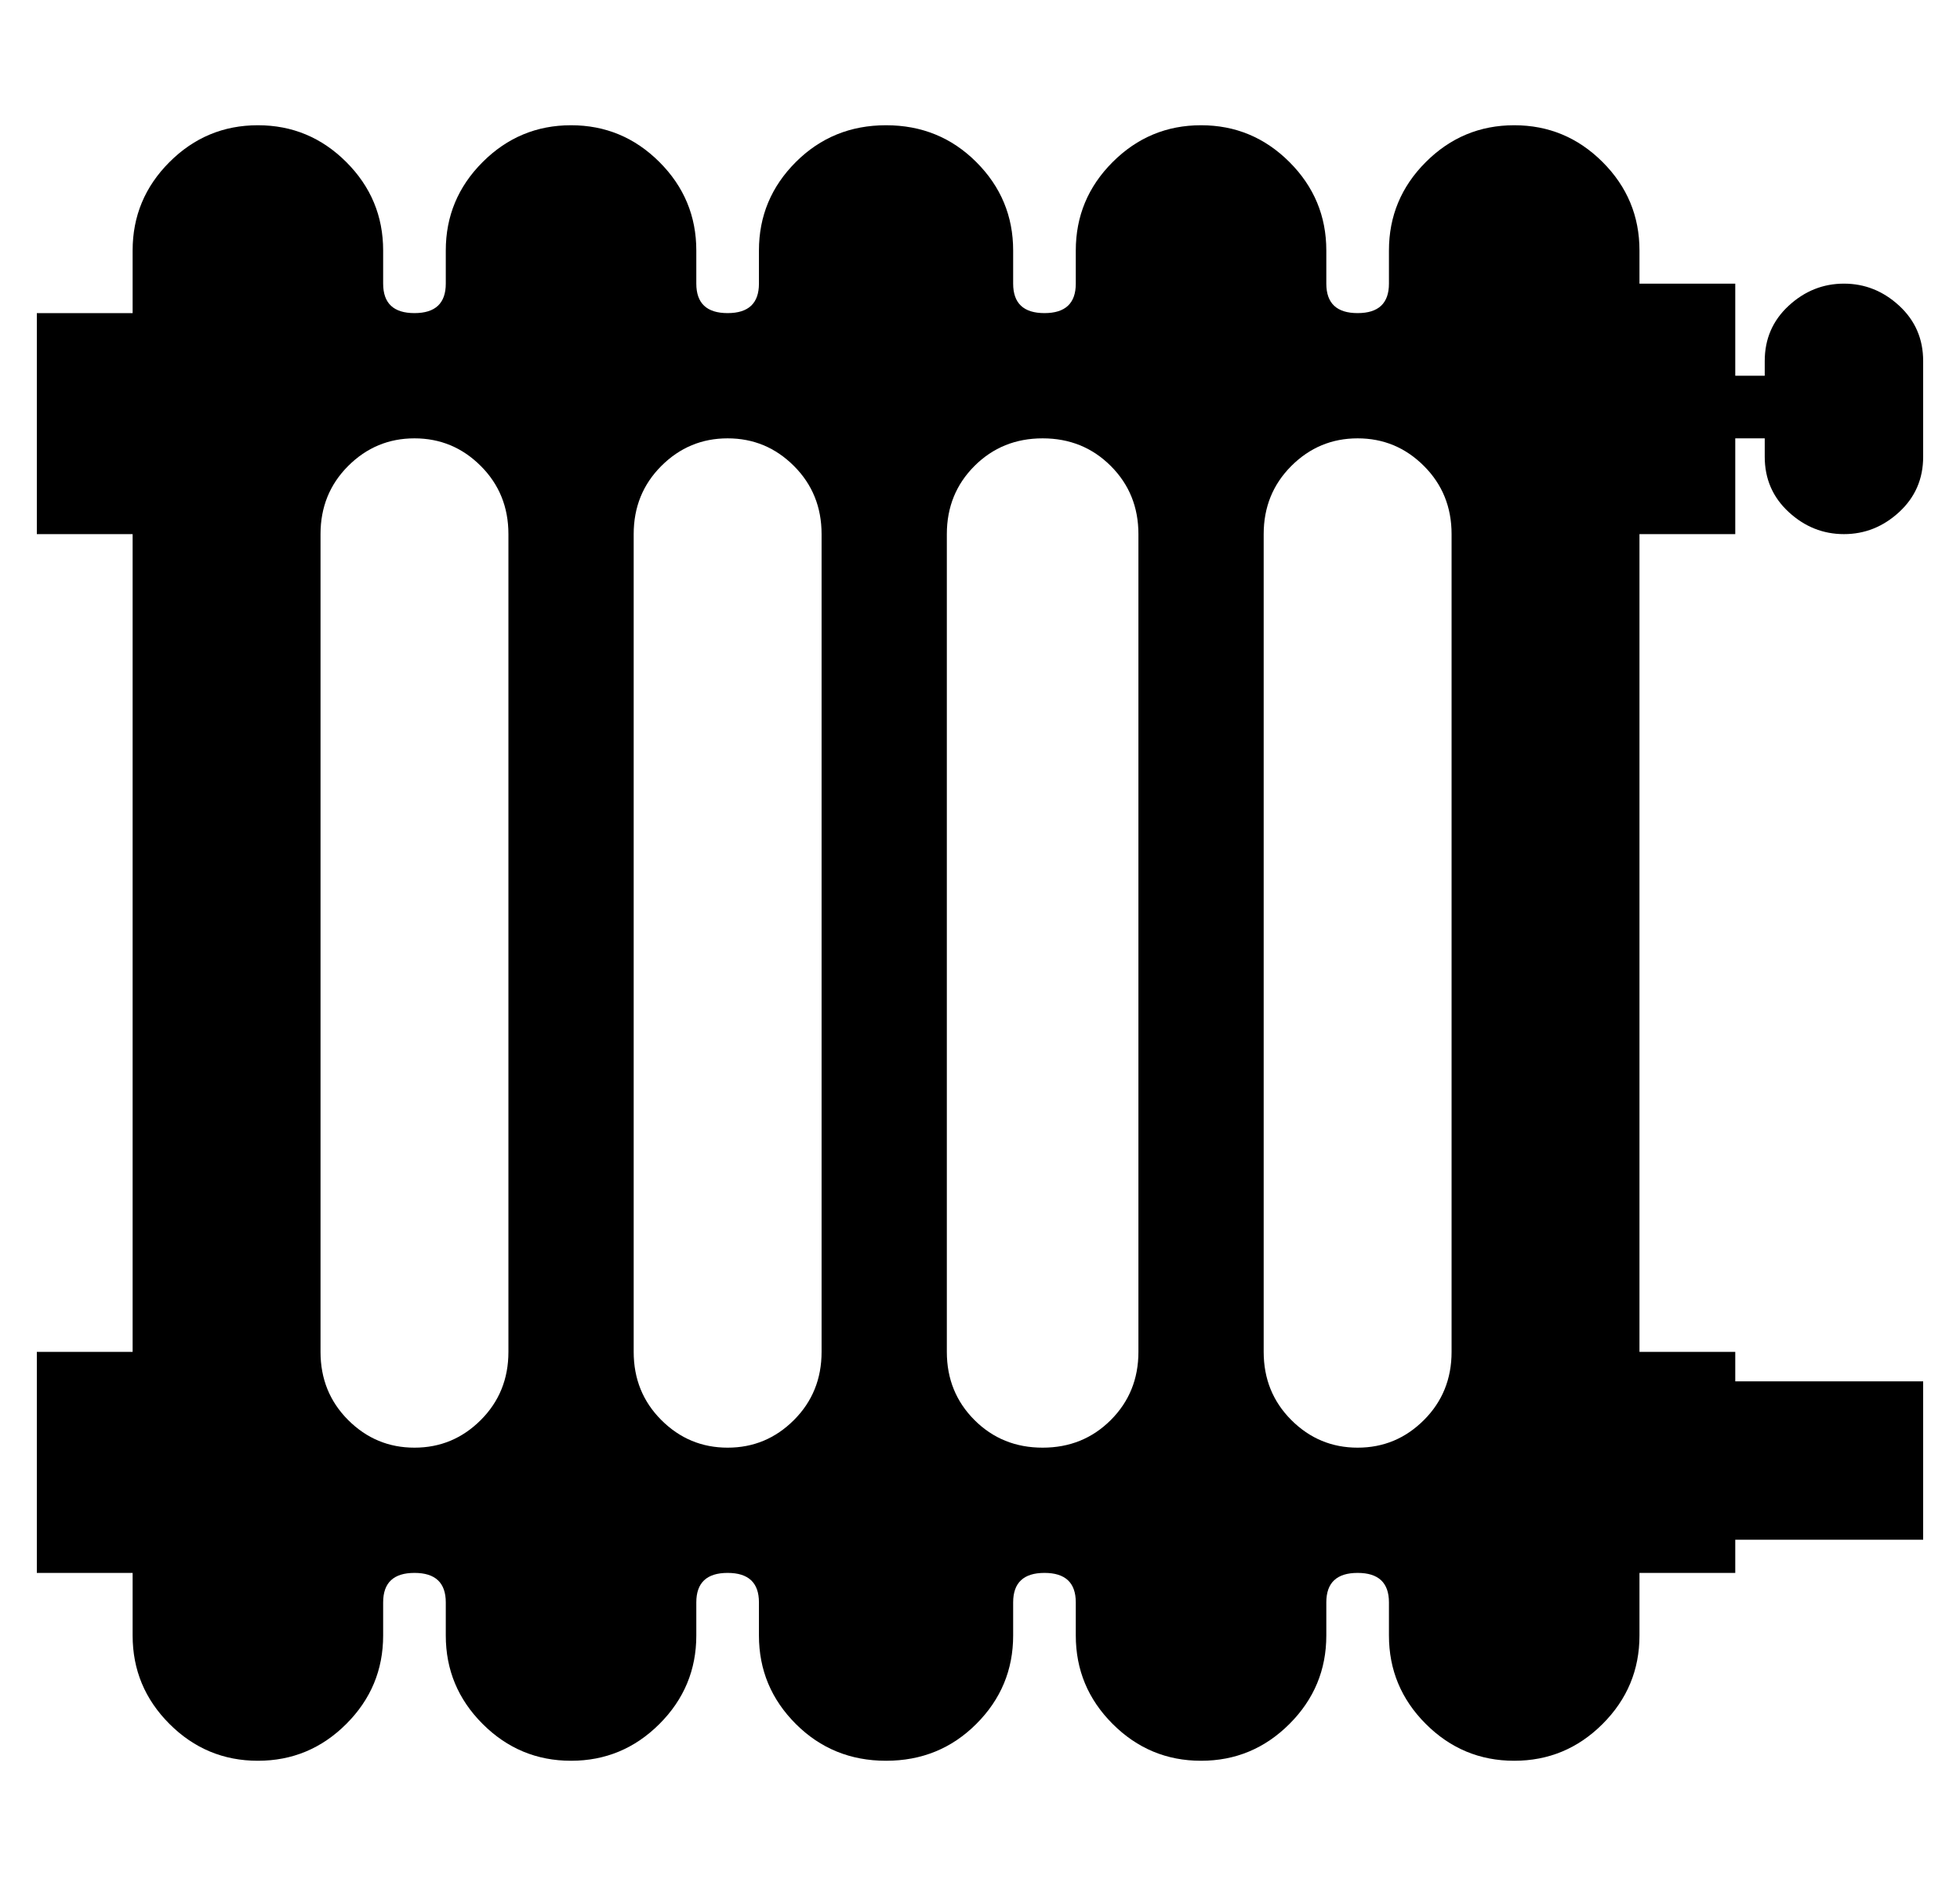<?xml version="1.0" standalone="no"?>
<!DOCTYPE svg PUBLIC "-//W3C//DTD SVG 1.1//EN" "http://www.w3.org/Graphics/SVG/1.1/DTD/svg11.dtd" >
<svg xmlns="http://www.w3.org/2000/svg" xmlns:xlink="http://www.w3.org/1999/xlink" version="1.1" viewBox="-10 0 532 512">
  <g transform="matrix(1 0 0 -1 0 448)">
   <path fill="currentColor"
d="M490.5 303q-8.5 0 -15 6t-6.5 15v5h-8v-26h-26v-222h26v-8h51v-43h-51v-9h-26v-17q0 -14 -10 -24t-24 -10t-24 10t-10 24v9q0 8 -8.5 8t-8.5 -8v-9q0 -14 -10 -24t-24 -10t-24 10t-10 24v9q0 8 -8.5 8t-8.5 -8v-9q0 -14 -10 -24t-24.5 -10t-24.5 10t-10 24v9q0 8 -8.5 8
t-8.5 -8v-9q0 -14 -10 -24t-24 -10t-24 10t-10 24v9q0 8 -8.5 8t-8.5 -8v-9q0 -14 -10 -24t-24 -10t-24 10t-10 24v17h-26v60h26v222h-26v60h26v17q0 14 10 24t24 10t24 -10t10 -24v-9q0 -8 8.5 -8t8.5 8v9q0 14 10 24t24 10t24 -10t10 -24v-9q0 -8 8.5 -8t8.5 8v9
q0 14 10 24t24.5 10t24.5 -10t10 -24v-9q0 -8 8.5 -8t8.5 8v9q0 14 10 24t24 10t24 -10t10 -24v-9q0 -8 8.5 -8t8.5 8v9q0 14 10 24t24 10t24 -10t10 -24v-9h26v-25h8v4q0 9 6.5 15t15 6t15 -6t6.5 -15v-26q0 -9 -6.5 -15t-15 -6zM128 81v222q0 11 -7.5 18.5t-18 7.5
t-18 -7.5t-7.5 -18.5v-222q0 -11 7.5 -18.5t18 -7.5t18 7.5t7.5 18.5zM213 81v222q0 11 -7.5 18.5t-18 7.5t-18 -7.5t-7.5 -18.5v-222q0 -11 7.5 -18.5t18 -7.5t18 7.5t7.5 18.5zM299 81v222q0 11 -7.5 18.5t-18.5 7.5t-18.5 -7.5t-7.5 -18.5v-222q0 -11 7.5 -18.5
t18.5 -7.5t18.5 7.5t7.5 18.5zM384 81v222q0 11 -7.5 18.5t-18 7.5t-18 -7.5t-7.5 -18.5v-222q0 -11 7.5 -18.5t18 -7.5t18 7.5t7.5 18.5z" />
  </g>

</svg>
